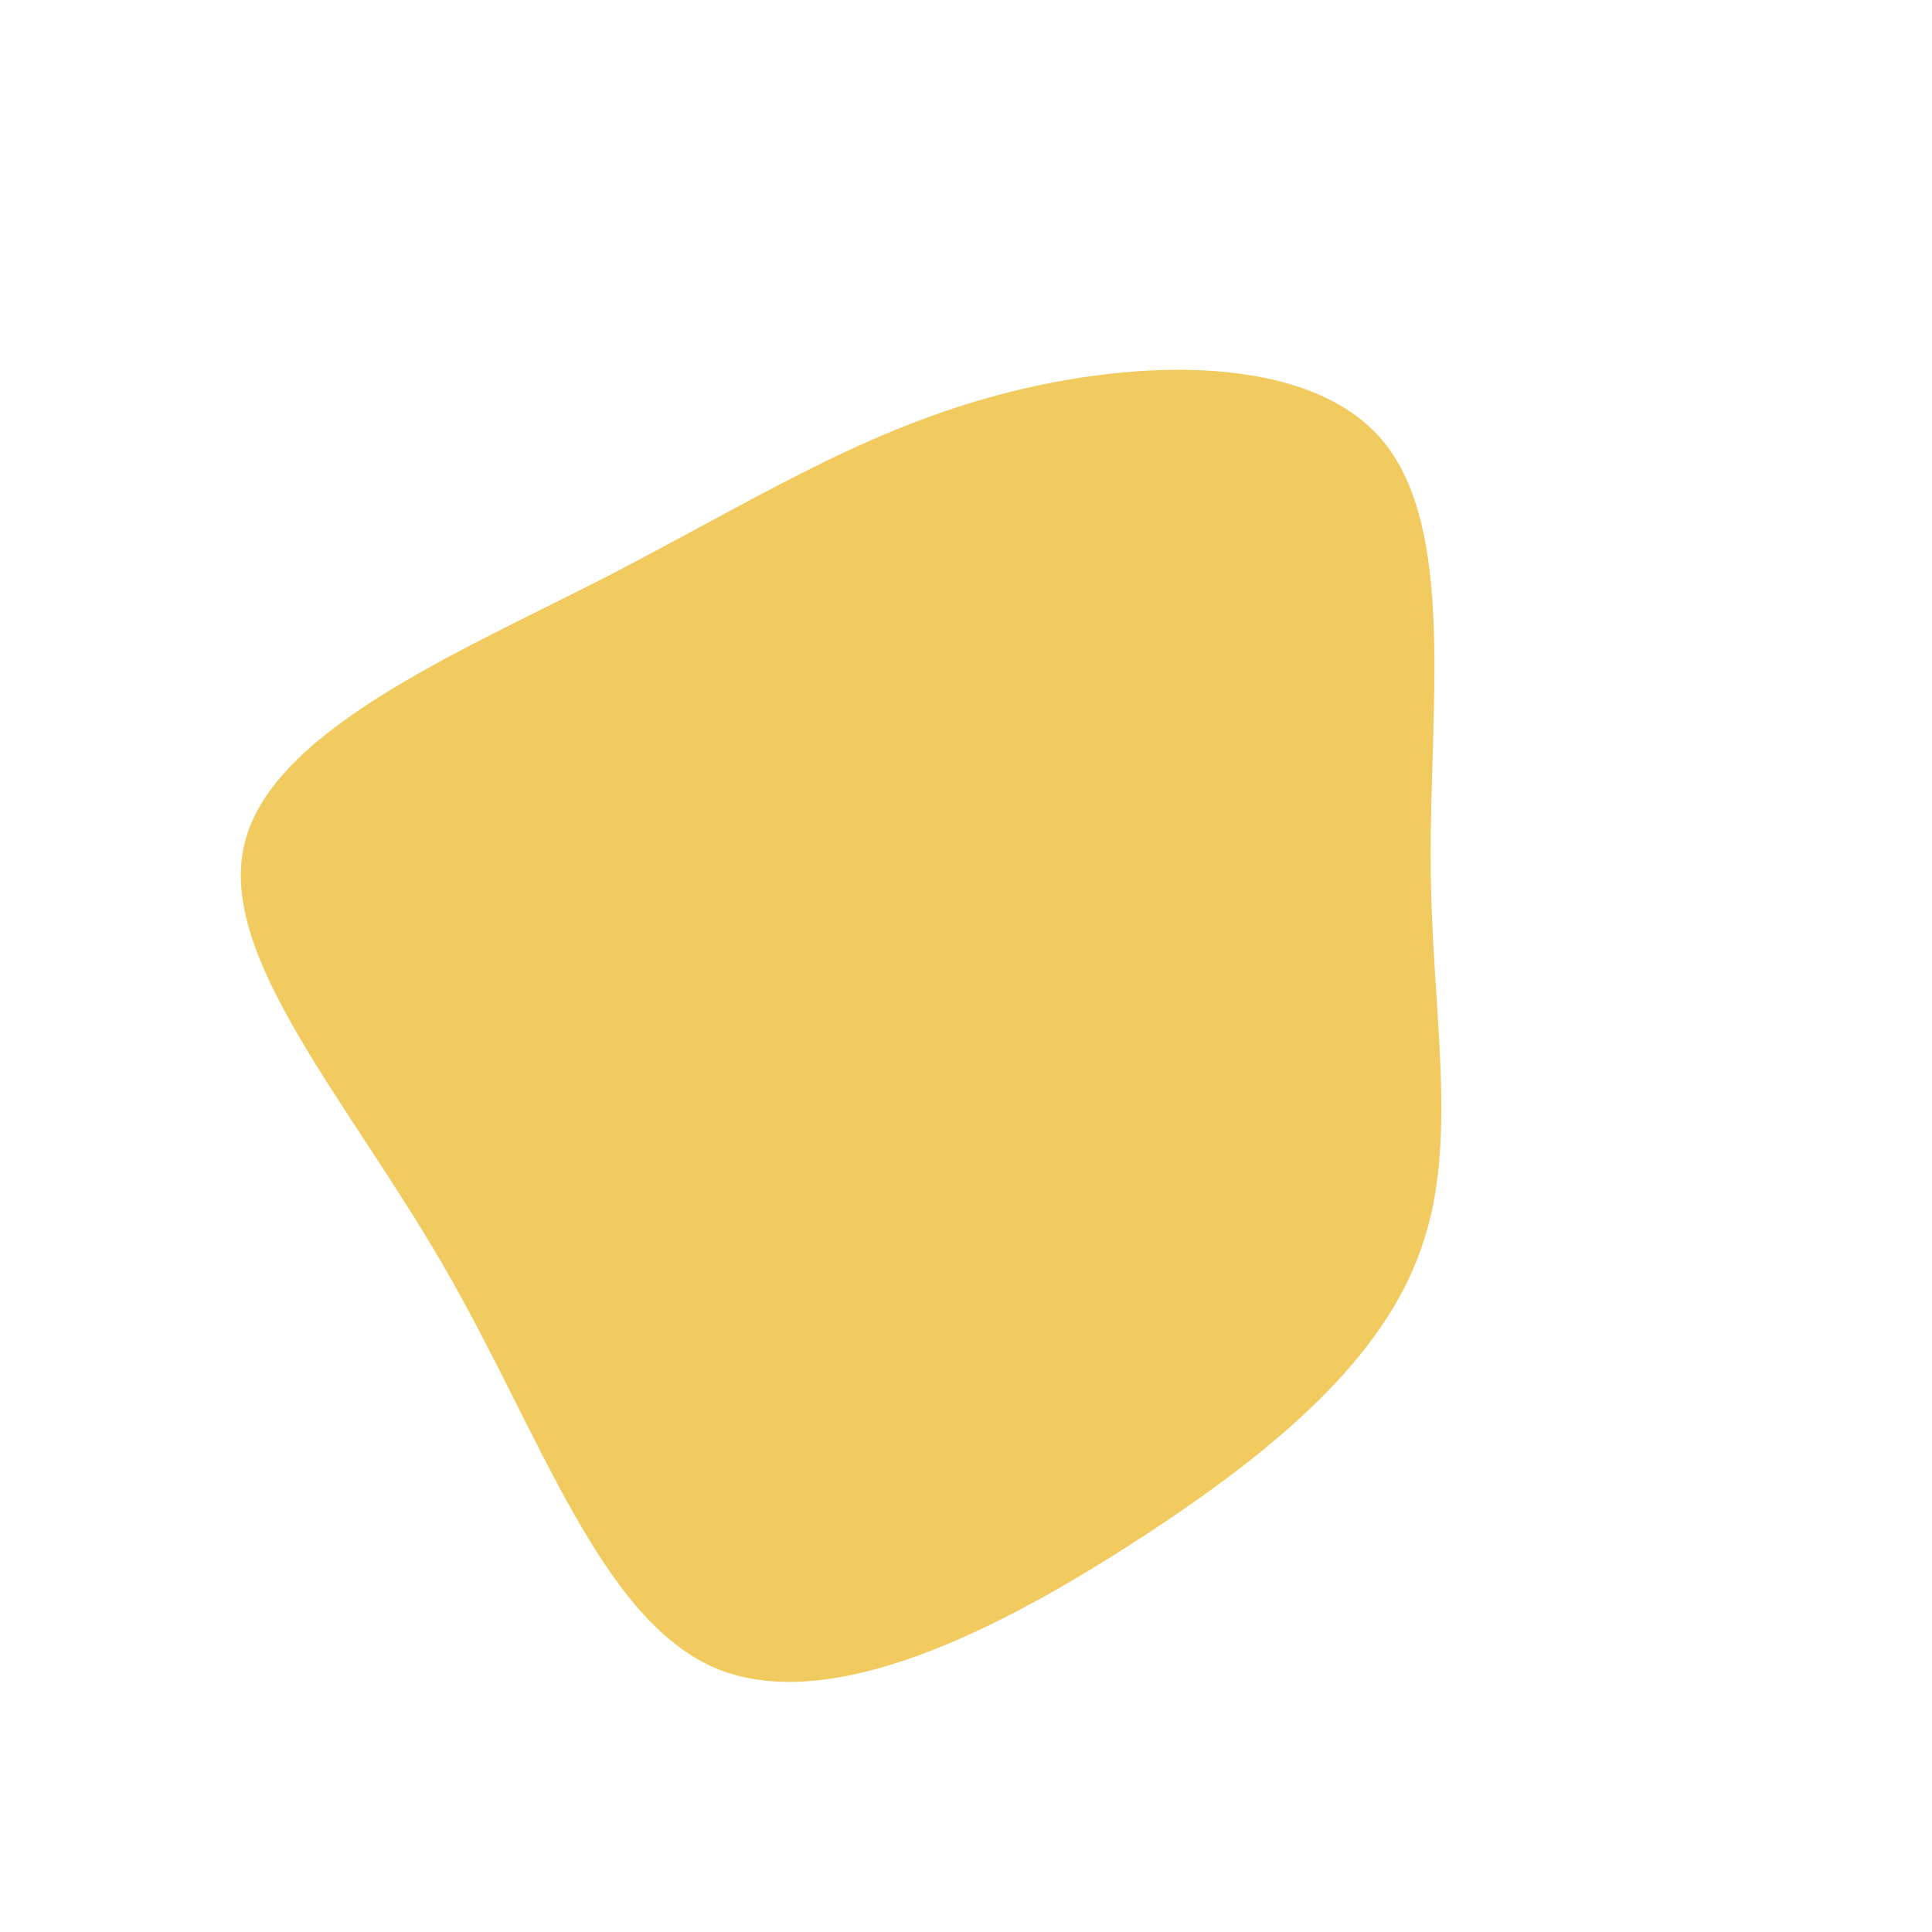 <?xml version="1.0" standalone="no"?>
<svg viewBox="0 0 200 200" xmlns="http://www.w3.org/2000/svg">
  <path fill="#F1CB60" d="M43.2,-54.3C50.7,-45.2,48,-26.6,48.1,-10.7C48.2,5.1,51.1,18.1,47.1,29.3C43.2,40.5,32.4,49.9,18.1,59.2C3.8,68.5,-13.9,77.7,-25.9,72.7C-37.9,67.6,-44.1,48.3,-54,31.2C-63.9,14,-77.5,-1,-74.7,-12.6C-72,-24.2,-52.9,-32.3,-37.8,-40C-22.6,-47.8,-11.3,-55.2,3.3,-59.1C17.8,-63,35.7,-63.4,43.2,-54.3Z" transform="translate(100 100)" />
</svg>